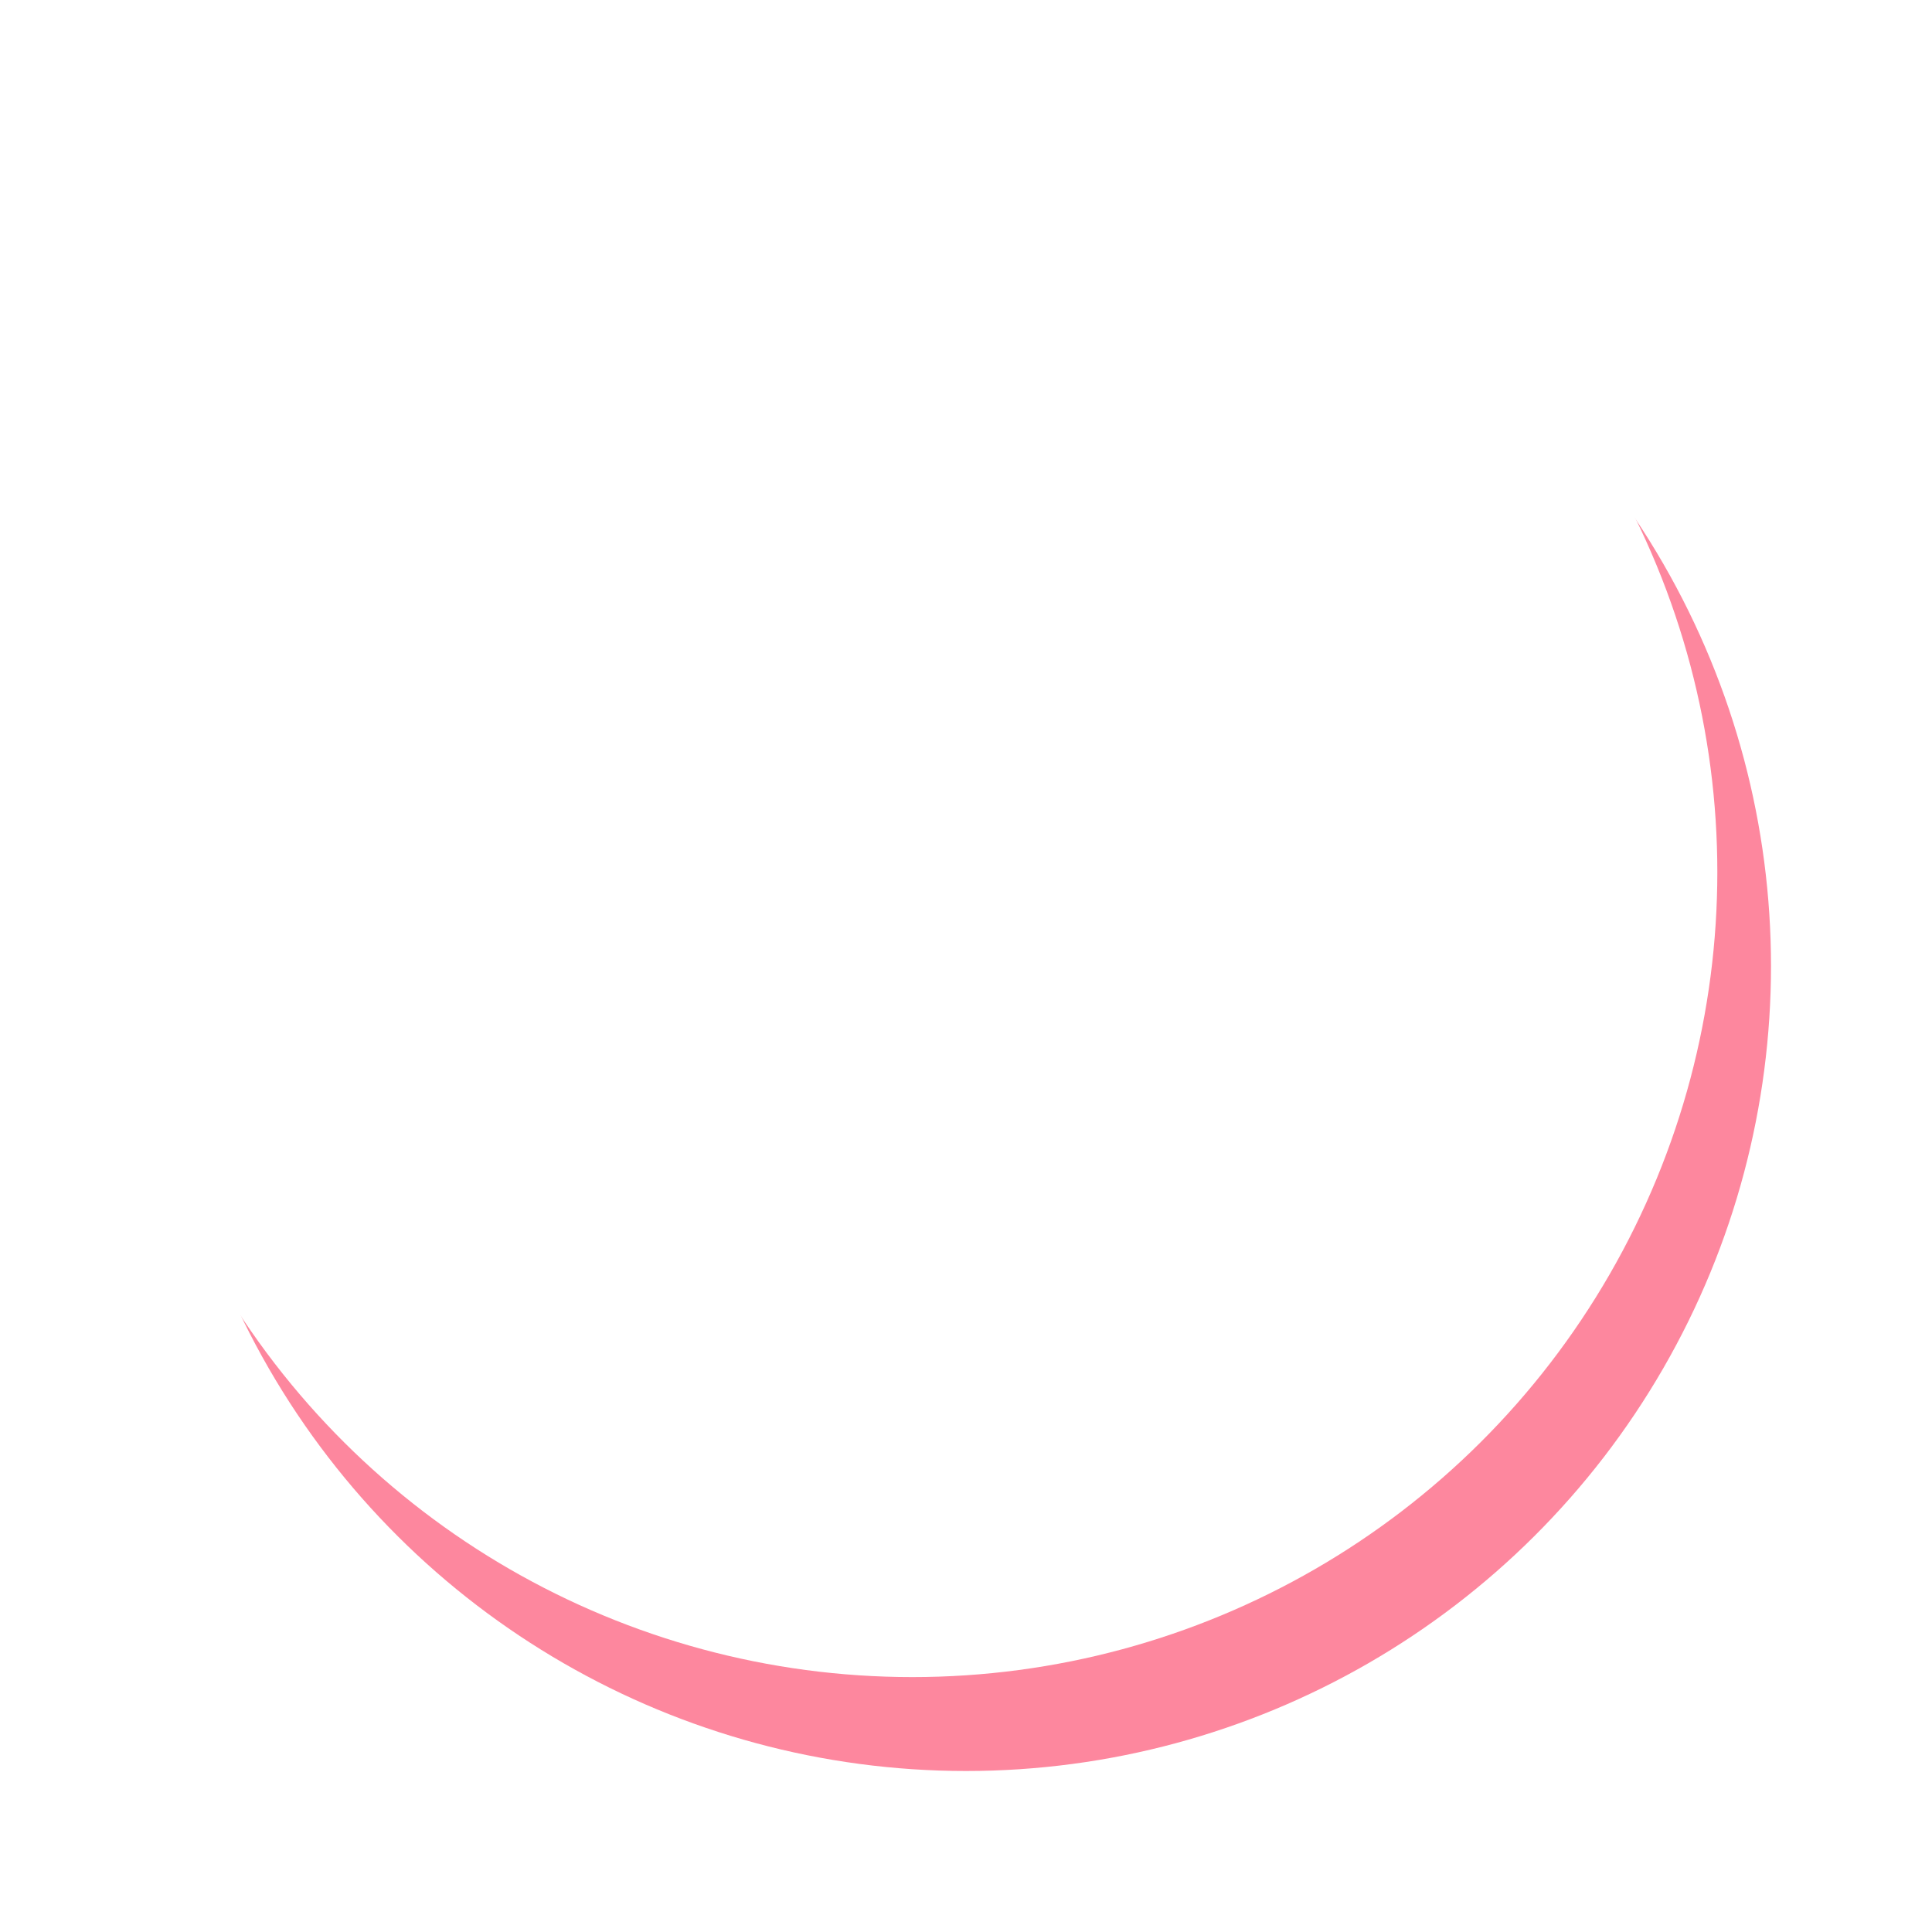 <svg xmlns="http://www.w3.org/2000/svg" xmlns:xlink="http://www.w3.org/1999/xlink" width="144" height="144" viewBox="0 0 144 144">
  <defs>
    <filter id="img_circle02_red" x="0" y="0" width="144" height="144" filterUnits="userSpaceOnUse">
      <feOffset dx="2" dy="6" input="SourceAlpha"/>
      <feGaussianBlur stdDeviation="4" result="blur"/>
      <feFlood flood-color="#144788" flood-opacity="0.2"/>
      <feComposite operator="in" in2="blur"/>
      <feComposite in="SourceGraphic"/>
    </filter>
    <filter id="img_circle02_red-2" x="0" y="0" width="144" height="144" filterUnits="userSpaceOnUse">
      <feOffset dx="-2" dy="-1" input="SourceAlpha"/>
      <feGaussianBlur stdDeviation="7.5" result="blur-2"/>
      <feFlood flood-color="#ff4d68" flood-opacity="0.8" result="color"/>
      <feComposite operator="out" in="SourceGraphic" in2="blur-2"/>
      <feComposite operator="in" in="color"/>
      <feComposite operator="in" in2="SourceGraphic"/>
    </filter>
  </defs>
  <g data-type="innerShadowGroup">
    <g transform="matrix(1, 0, 0, 1, 0, 0)" filter="url(#img_circle02_red)">
      <circle id="img_circle02_red-3" data-name="img_circle02_red" cx="60" cy="60" r="60" transform="translate(130 6) rotate(90)" fill="#fd879e"/>
    </g>
    <g transform="matrix(1, 0, 0, 1, 0, 0)" filter="url(#img_circle02_red-2)">
      <circle id="img_circle02_red-4" data-name="img_circle02_red" cx="60" cy="60" r="60" transform="translate(130 6) rotate(90)" fill="#fff"/>
    </g>
  </g>
</svg>
